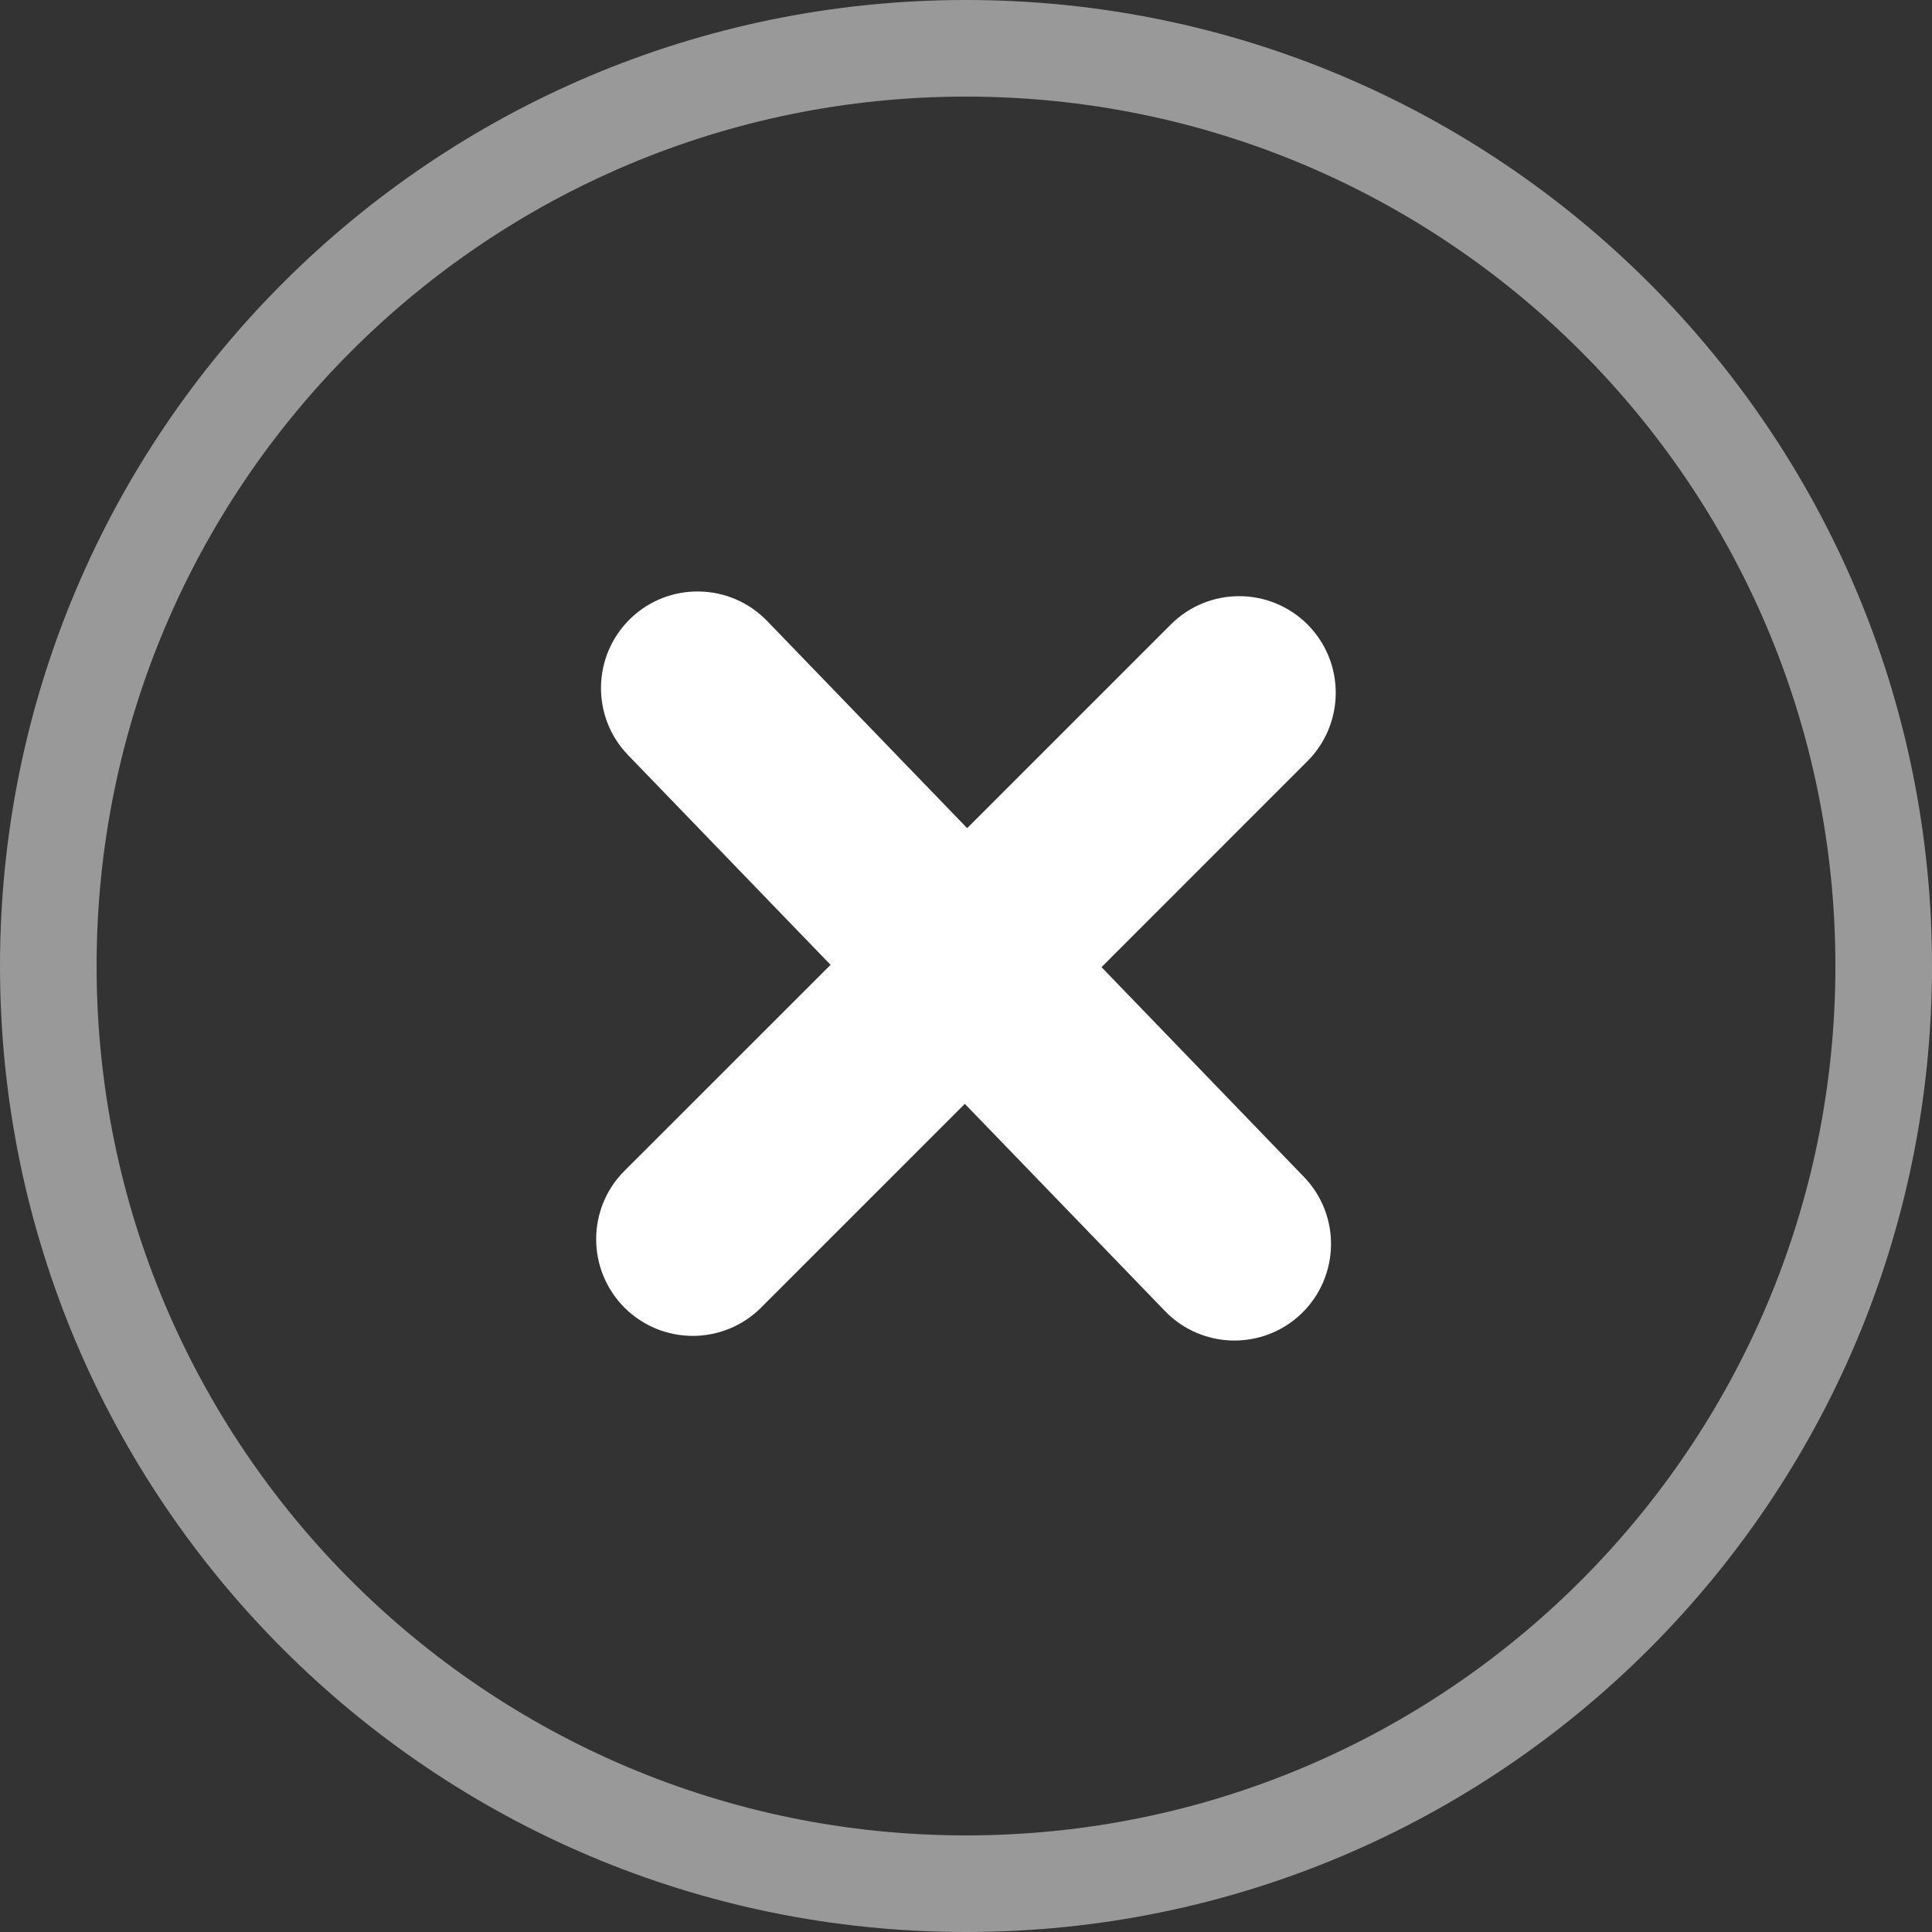 <?xml version="1.0" encoding="UTF-8"?>
<svg width="20px" height="20px" viewBox="0 0 20 20" version="1.1" xmlns="http://www.w3.org/2000/svg" xmlns:xlink="http://www.w3.org/1999/xlink">
    <rect x="0" y="0" width="20" height="20" fill="#333333" stroke="none"/>
    <!-- Generator: Sketch 58 (84663) - https://sketch.com -->
    <title>Artboard</title>
    <desc>Created with Sketch.</desc>
    <g id="Artboard" stroke="none" stroke-width="1" fill="none" fill-rule="evenodd">
        <path d="M6.464,13.536 C6.074,13.144 6.074,12.511 6.464,12.121 L6.464,12.121 L8.598,9.988 L6.502,7.817 C6.118,7.42 6.13,6.787 6.527,6.403 L6.527,6.403 C6.923,6.02 7.557,6.031 7.941,6.428 L7.941,6.428 L10.012,8.573 L12.121,6.464 C12.512,6.074 13.144,6.074 13.535,6.464 L13.535,6.464 C13.925,6.855 13.925,7.488 13.535,7.879 L13.535,7.879 L11.403,10.012 L13.498,12.183 C13.882,12.58 13.87,13.212 13.474,13.597 L13.474,13.597 C13.076,13.98 12.443,13.969 12.06,13.572 L12.06,13.572 L9.988,11.427 L7.879,13.536 C7.684,13.731 7.427,13.829 7.172,13.829 L7.172,13.829 C6.915,13.829 6.66,13.731 6.464,13.536 L6.464,13.536 Z" id="Mask" fill="#FFFFFF"></path>
        <path d="M0,10 C0,4.477 4.477,0 10,0 C15.523,0 20,4.477 20,10 C20,15.522 15.523,20 10,20 C4.477,20 0,15.522 0,10 Z M1,10 C1,14.97 5.03,19 10,19 C14.971,19 19,14.97 19,10 C19,5.029 14.971,1 10,1 C5.03,1 1,5.029 1,10 Z" id="Mask" fill="#FFFFFF" opacity="0.5"></path>
    </g>
</svg>